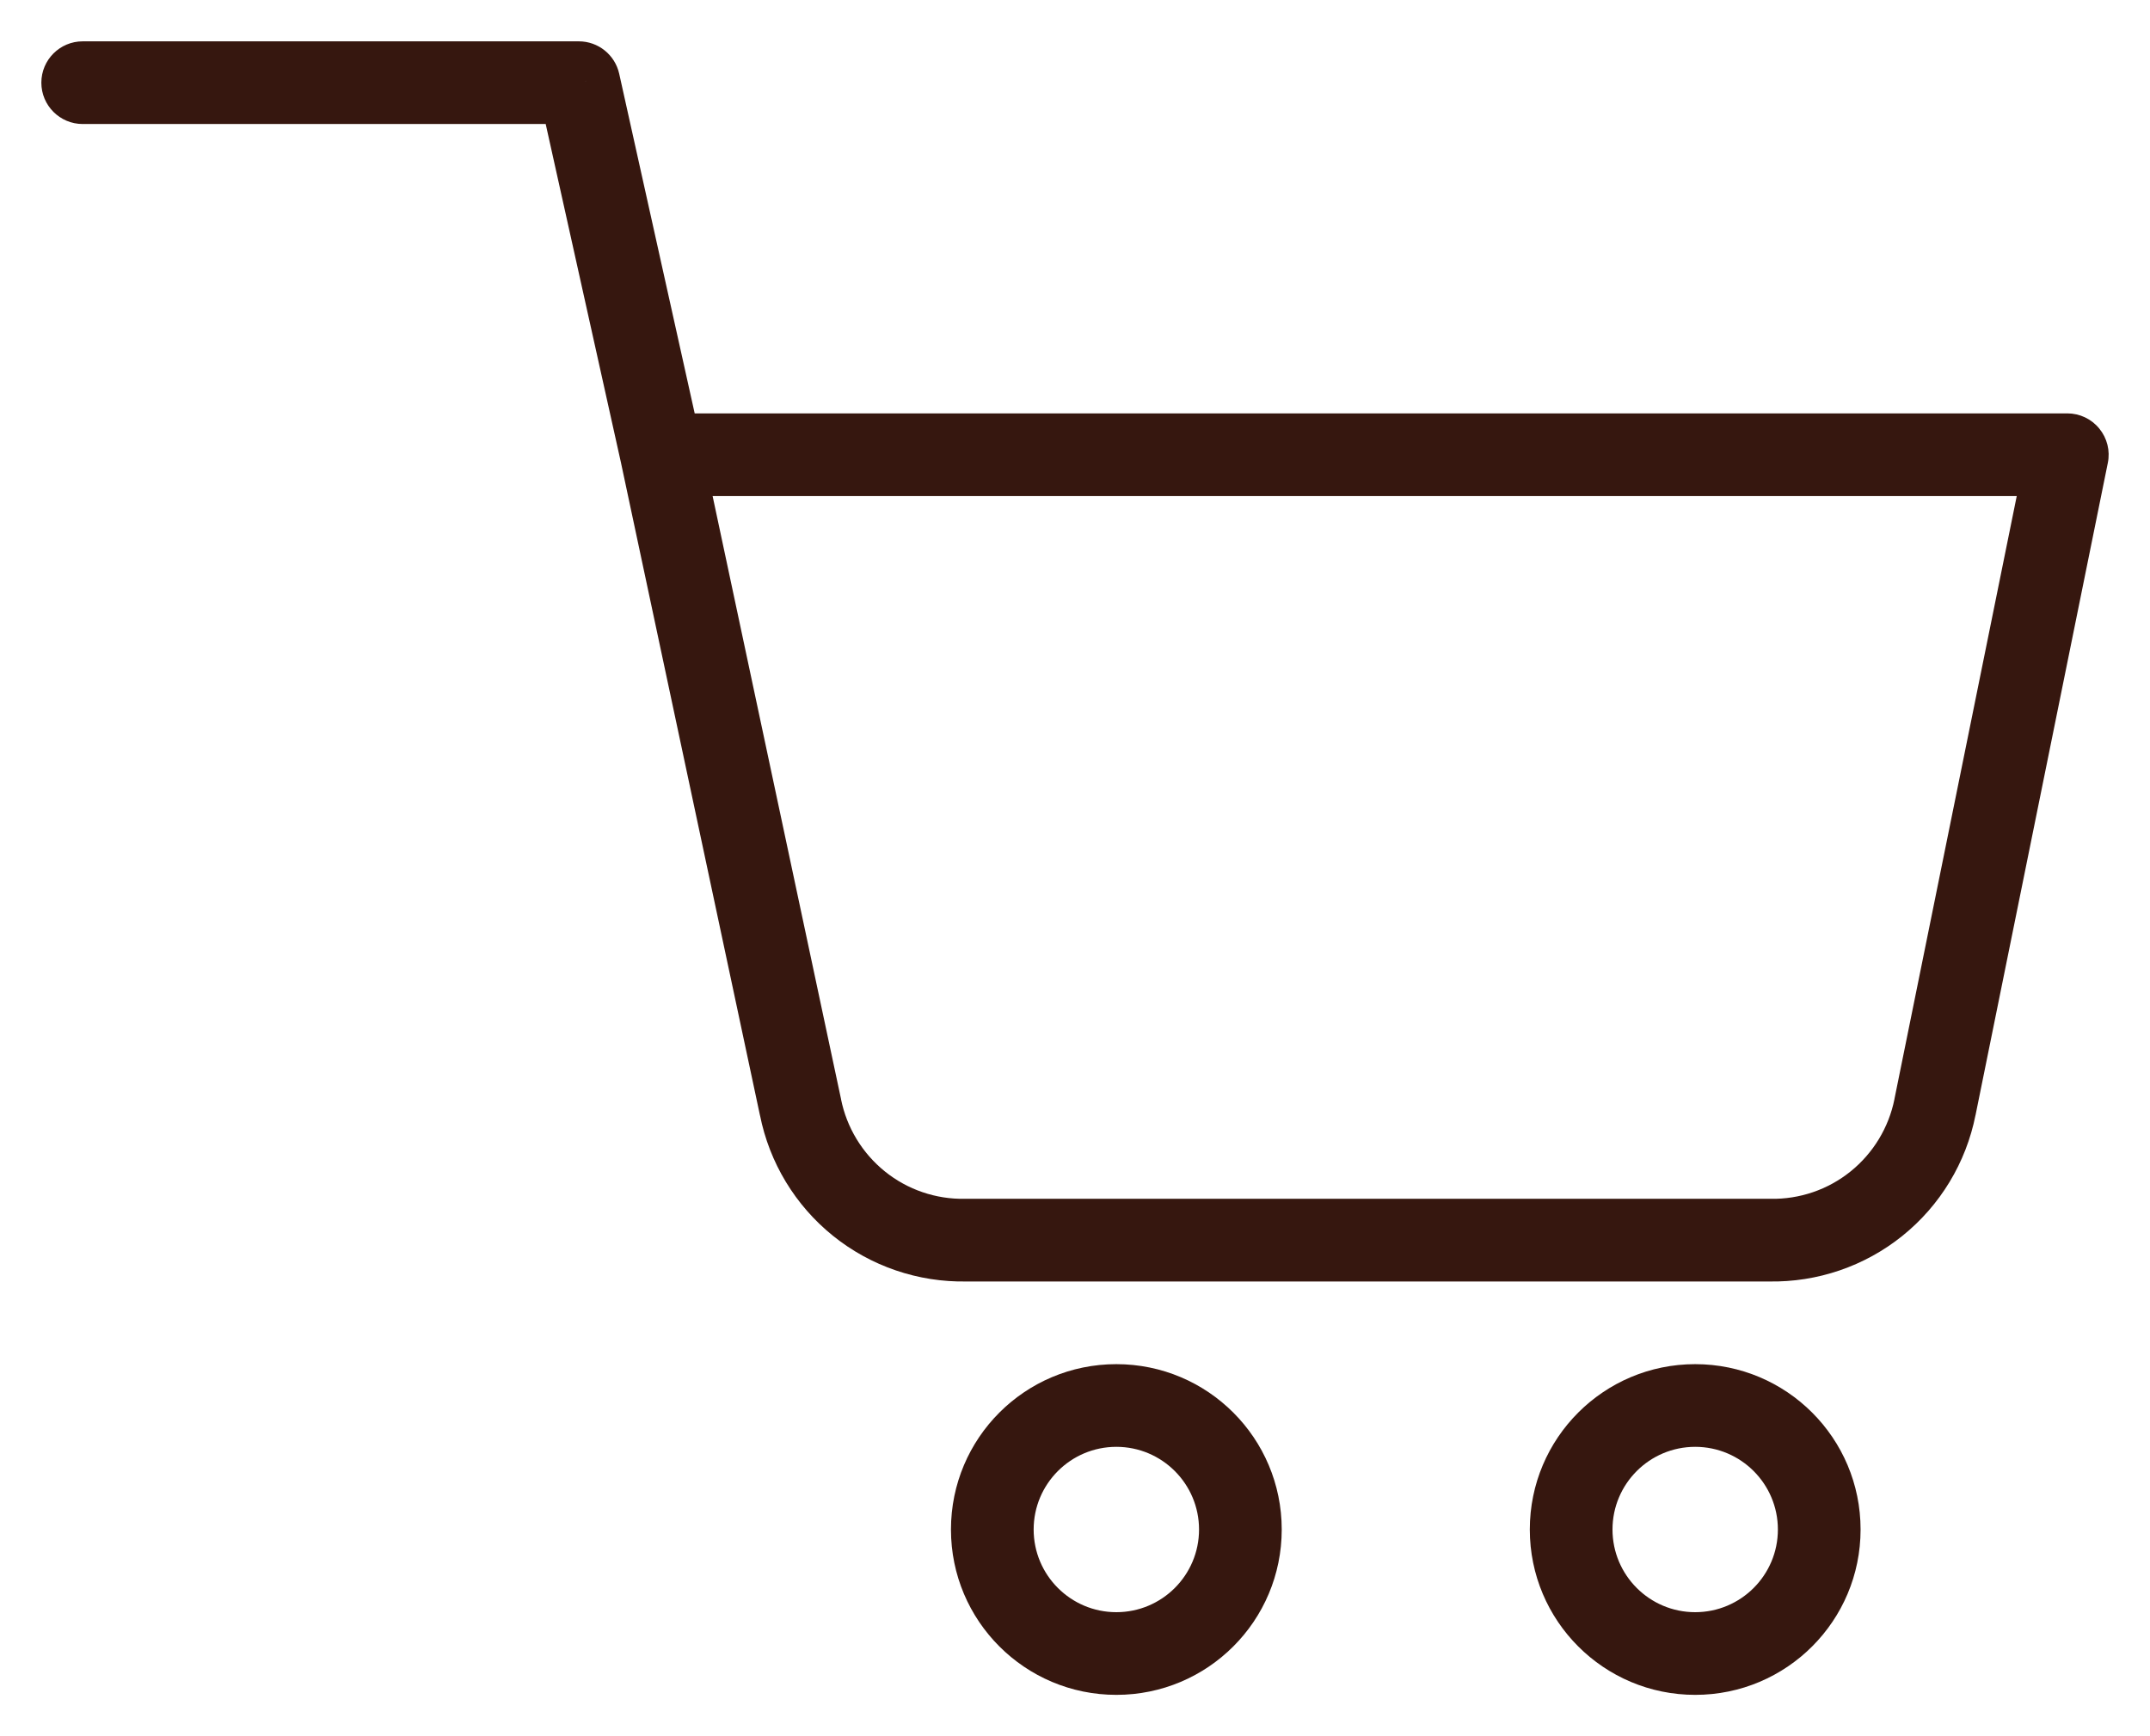 <svg width="26" height="21" viewBox="0 0 26 21" fill="none" xmlns="http://www.w3.org/2000/svg">
<path d="M1 0.5C0.724 0.5 0.5 0.724 0.5 1C0.5 1.276 0.724 1.5 1 1.5V0.5ZM7 1L7.488 0.892C7.437 0.663 7.234 0.5 7 0.5V1ZM9.68 13.39L10.171 13.293L10.169 13.286L9.68 13.39ZM11.68 15V14.5L11.67 14.5L11.68 15ZM21.4 15L21.41 14.5H21.4V15ZM23.4 13.39L22.91 13.291L22.91 13.293L23.4 13.39ZM25 5.5L25.49 5.599C25.52 5.452 25.482 5.3 25.387 5.184C25.292 5.067 25.15 5 25 5V5.5ZM14.5 18.5C14.5 19.052 14.052 19.5 13.5 19.5V20.5C14.605 20.5 15.5 19.605 15.5 18.5H14.5ZM13.5 19.5C12.948 19.5 12.5 19.052 12.5 18.5H11.5C11.5 19.605 12.395 20.5 13.5 20.5V19.5ZM12.5 18.5C12.5 17.948 12.948 17.5 13.5 17.5V16.5C12.395 16.5 11.5 17.395 11.5 18.5H12.5ZM13.5 17.5C14.052 17.5 14.5 17.948 14.5 18.5H15.5C15.5 17.395 14.605 16.5 13.5 16.5V17.5ZM21.5 18.5C21.5 19.052 21.052 19.5 20.5 19.5V20.5C21.605 20.5 22.5 19.605 22.5 18.5H21.5ZM20.5 19.5C19.948 19.5 19.5 19.052 19.5 18.5H18.5C18.5 19.605 19.395 20.5 20.5 20.5V19.5ZM19.5 18.5C19.5 17.948 19.948 17.5 20.5 17.5V16.5C19.395 16.5 18.5 17.395 18.5 18.5H19.5ZM20.5 17.5C21.052 17.5 21.5 17.948 21.5 18.5H22.5C22.5 17.395 21.605 16.5 20.5 16.5V17.5ZM1 1.5H7V0.5H1V1.5ZM9.19 13.487C9.304 14.063 9.617 14.58 10.074 14.948L10.701 14.169C10.427 13.948 10.239 13.638 10.17 13.293L9.19 13.487ZM10.074 14.948C10.531 15.316 11.103 15.511 11.69 15.5L11.67 14.5C11.318 14.507 10.975 14.39 10.701 14.169L10.074 14.948ZM11.68 15.5H21.4V14.5H11.68V15.5ZM21.39 15.5C21.977 15.511 22.549 15.316 23.006 14.948L22.379 14.169C22.105 14.39 21.762 14.507 21.41 14.5L21.39 15.5ZM23.006 14.948C23.463 14.58 23.776 14.063 23.89 13.487L22.91 13.293C22.841 13.638 22.653 13.948 22.379 14.169L23.006 14.948ZM23.89 13.489L25.49 5.599L24.51 5.401L22.91 13.291L23.89 13.489ZM25 5H8V6H25V5ZM6.512 1.108L7.512 5.608L8.488 5.392L7.488 0.892L6.512 1.108ZM7.511 5.604L9.191 13.494L10.169 13.286L8.489 5.396L7.511 5.604Z" fill="#36170F"/>
</svg>
